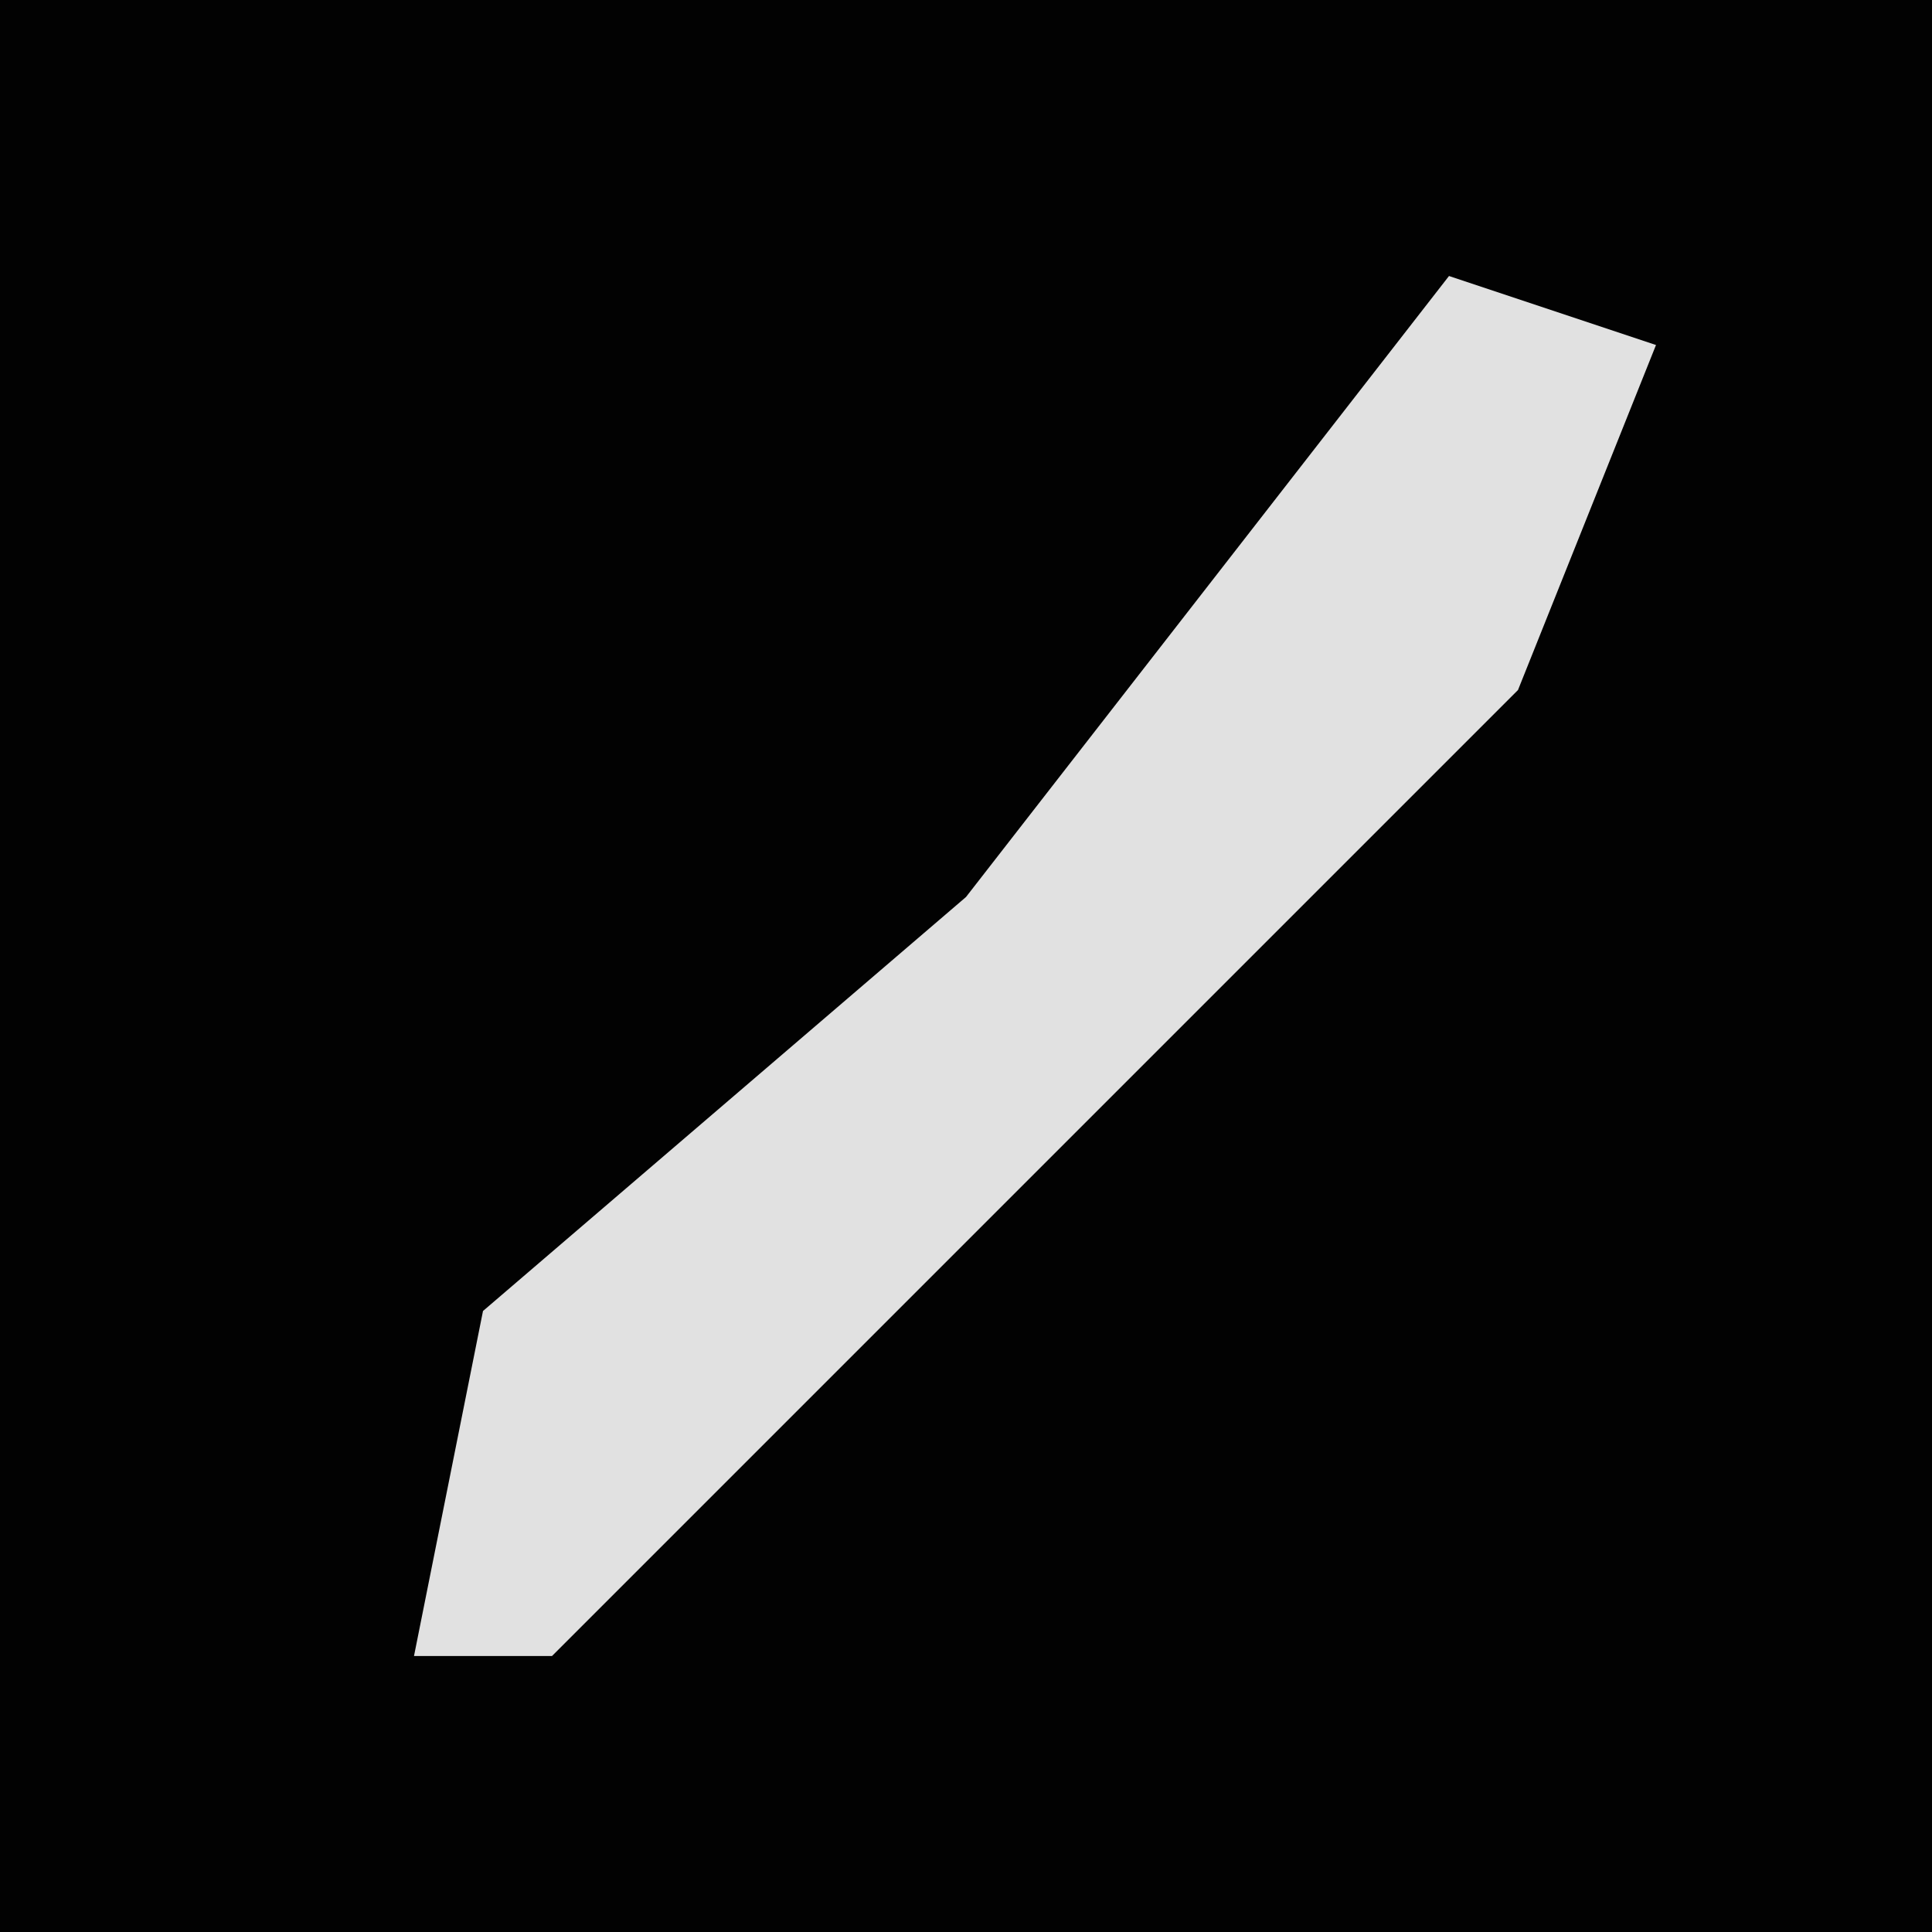 <?xml version="1.0" encoding="UTF-8"?>
<svg version="1.1" xmlns="http://www.w3.org/2000/svg" width="28" height="28">
<path d="M0,0 L28,0 L28,28 L0,28 Z " fill="#020202" transform="translate(0,0)"/>
<path d="M0,0 L3,1 L1,6 L-4,11 L-13,20 L-15,20 L-14,15 L-7,9 Z " fill="#E1E1E1" transform="translate(21,4)"/>
</svg>
